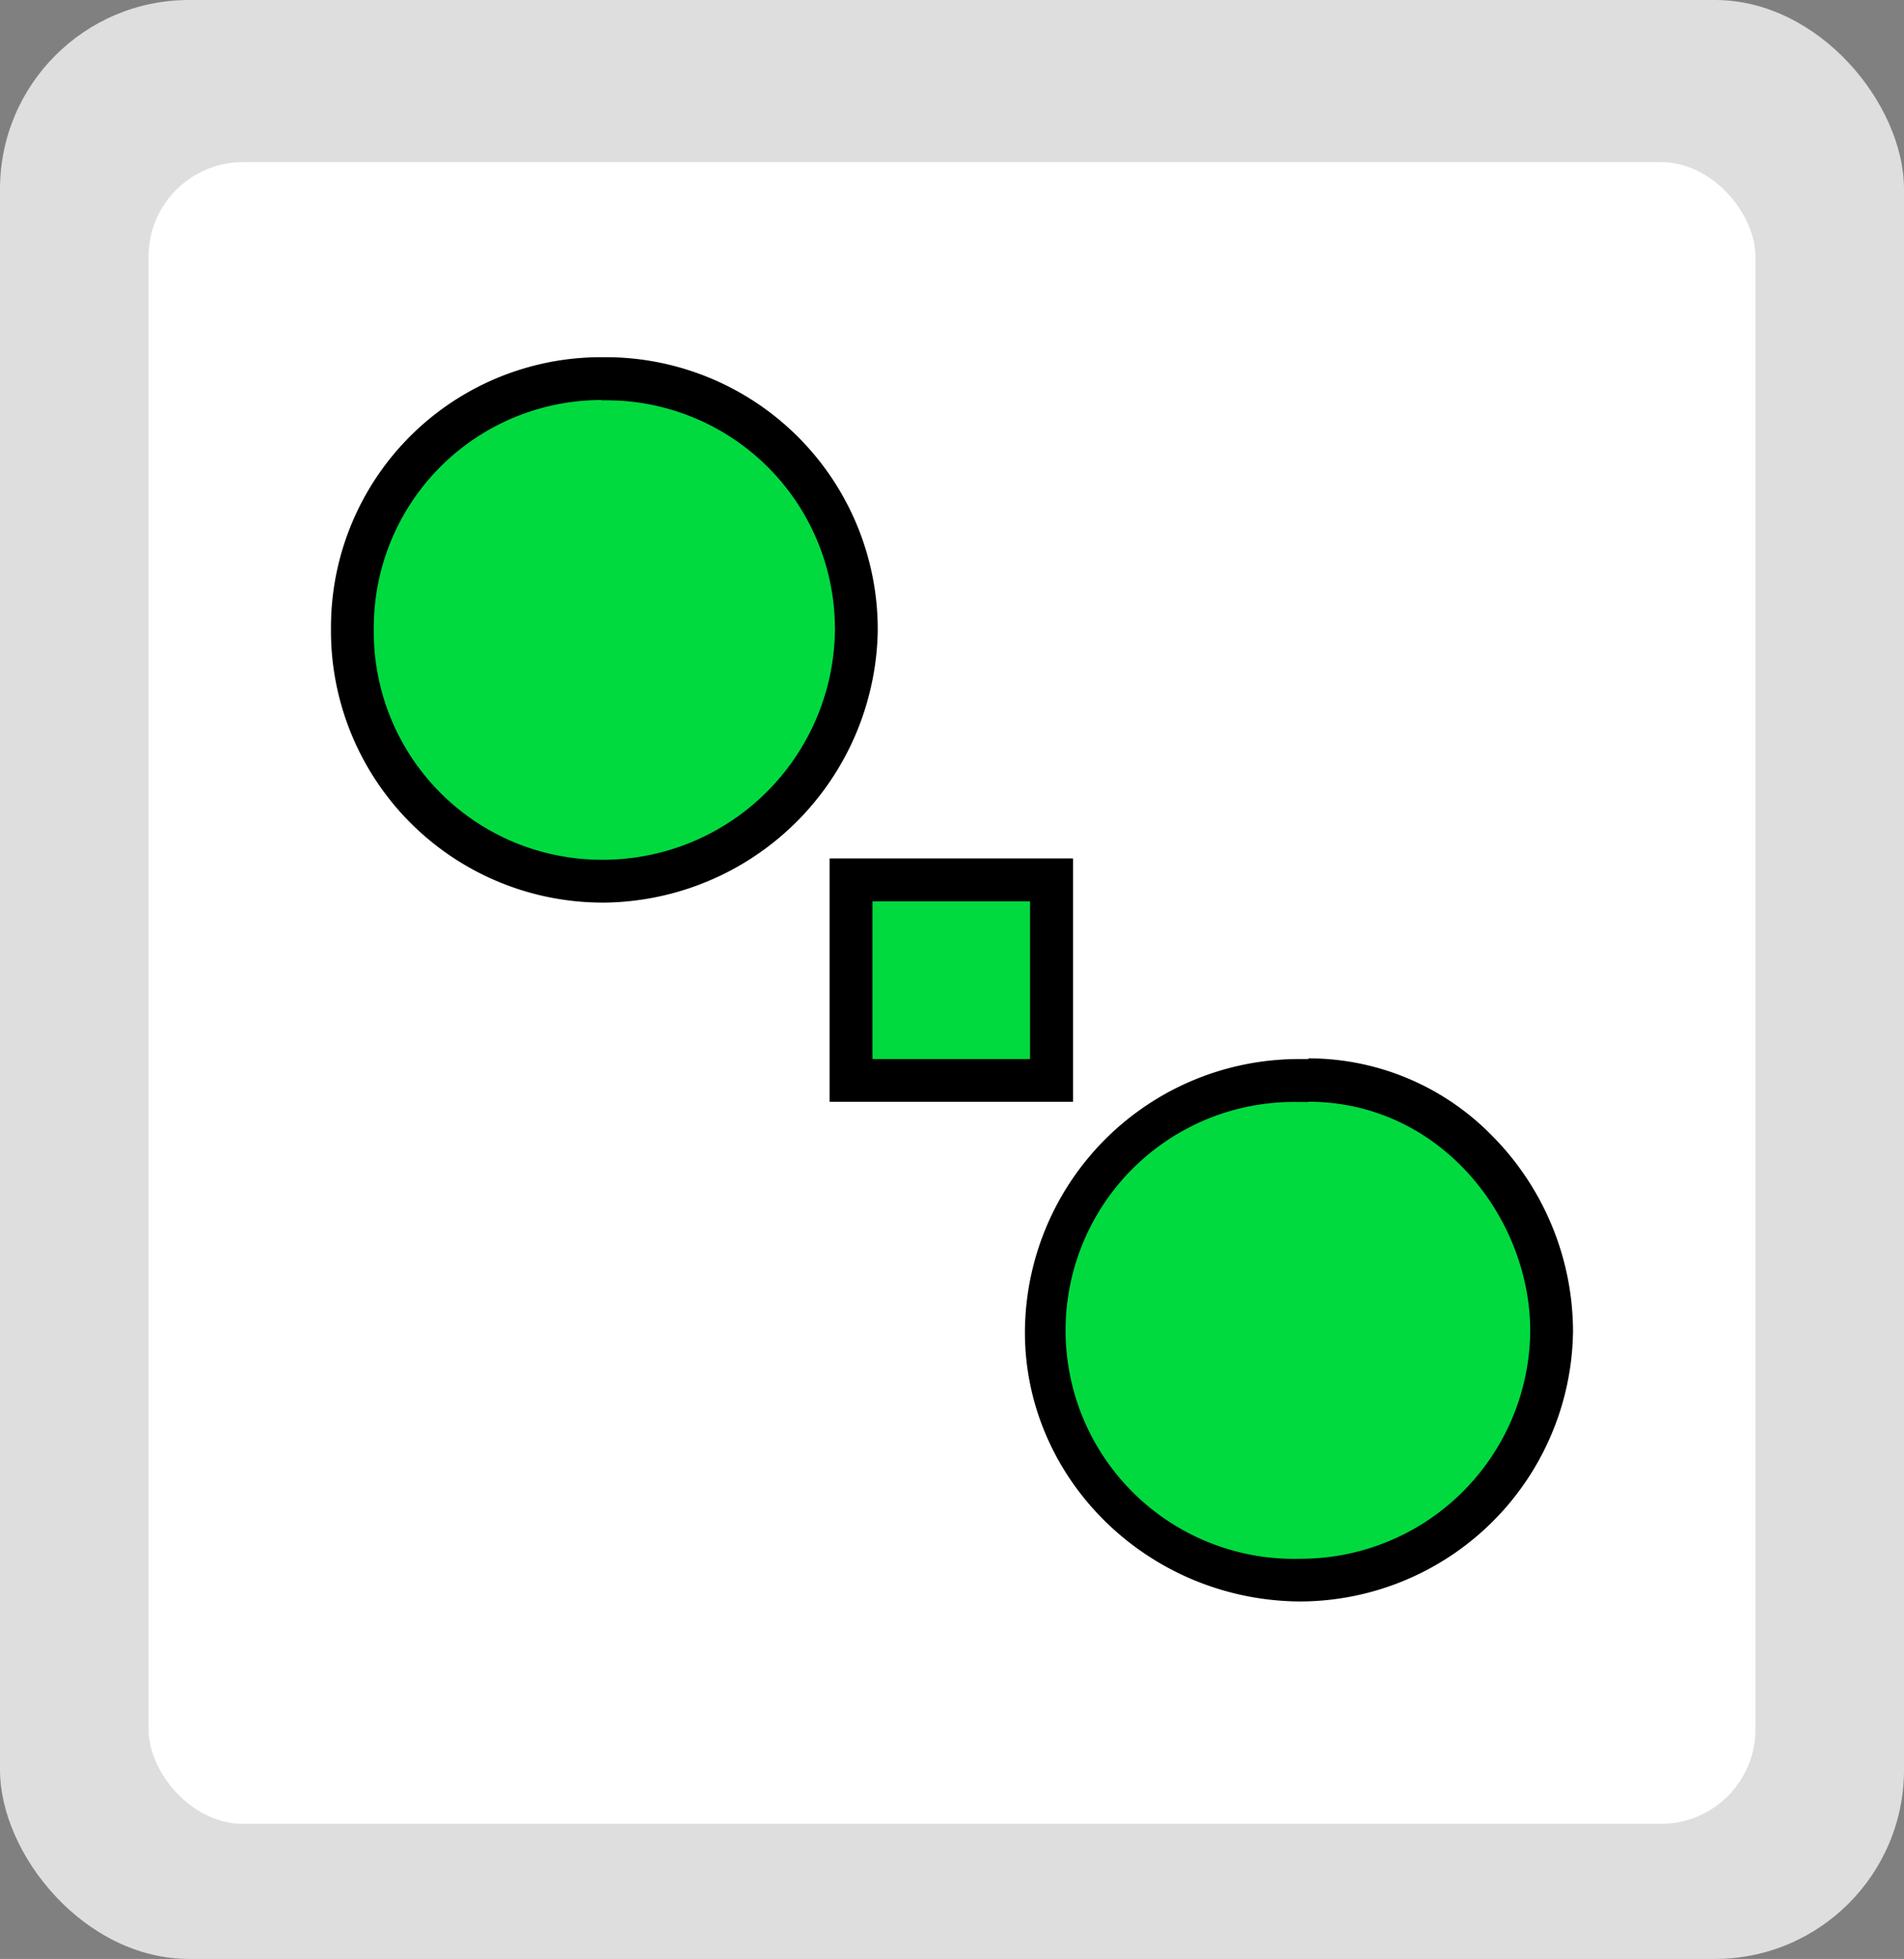 <svg viewBox="0 0 141 145" xmlns="http://www.w3.org/2000/svg"><rect x="0" y="0" width="141" height="145" fill="#808080" stroke="none"/><rect fill="#dedede" height="145" rx="14" width="141"/><rect fill="#fff" height="123" rx="7" width="119" x="11" y="12"/><path d="m44.81 29.63a16.92 16.92 0 0 1 17 16.83 2.26 2.26 0 0 1 0 .26 17.19 17.19 0 0 1 -17.05 16.92 16.89 16.89 0 0 1 -17.08-16.7v-.33a16.86 16.86 0 0 1 16.75-17h.38" fill="#01da3f" stroke="#000" stroke-miterlimit="10" stroke-width="3.17"/><path d="m44.56 65.23a18.55 18.55 0 0 1 -18.47-18.23v-.4a18.47 18.47 0 0 1 18.33-18.6h.49a18.55 18.55 0 0 1 18.51 18.4v.29a18.89 18.89 0 0 1 -18.65 18.54z" fill="#01da3f"/><path d="m44.54 29.63h.37a16.92 16.92 0 0 1 16.92 16.83 1.13 1.13 0 0 1 0 .26 17.19 17.19 0 0 1 -17.07 16.92h-.2a16.88 16.88 0 0 1 -16.88-16.7v-.33a16.86 16.86 0 0 1 16.75-17h.11m0-3.17h-.13a20 20 0 0 0 -19.9 20.15v.36a20.13 20.13 0 0 0 20.05 19.86h.23a20.48 20.48 0 0 0 20.21-20.04v-.33a20.15 20.15 0 0 0 -20.1-20h-.37z"/><path d="m96.21 81.56c10.19-.4 17.13 8.44 17.11 17a17.12 17.12 0 1 1 -17.12-17" fill="#01da3f" stroke="#000" stroke-miterlimit="10" stroke-width="3.17"/><path d="m96.23 117c-10.34-.1-18.74-8.32-18.74-18.35a18.71 18.71 0 0 1 18.67-18.65h.72a17.48 17.48 0 0 1 12.43 5.19 19.08 19.08 0 0 1 5.6 13.39 18.69 18.69 0 0 1 -18.62 18.42z" fill="#01da3f"/><path d="m96.88 81.55c9.82 0 16.46 8.64 16.44 17a17 17 0 0 1 -17 16.83h-.05a16.91 16.91 0 1 1 -.08-33.81h.72m0-3.18h-.73a20.29 20.29 0 0 0 -20.28 20.22c0 10.89 9.11 19.83 20.31 19.93h.08a20.26 20.26 0 0 0 20.2-20 20.64 20.64 0 0 0 -6.06-14.54 19 19 0 0 0 -13.55-5.66z"/><path d="m63.02 65.13h14.85v14.84h-14.85z" fill="#01da3f"/><path d="m76.28 66.72v11.67h-11.67v-11.67zm3.17-3.17h-18v18h18z"/><path d="m63.02 65.13h14.85v14.84h-14.85z" fill="#01da3f"/><path d="m76.28 66.72v11.67h-11.67v-11.67zm3.17-3.17h-18v18h18z"/></svg>